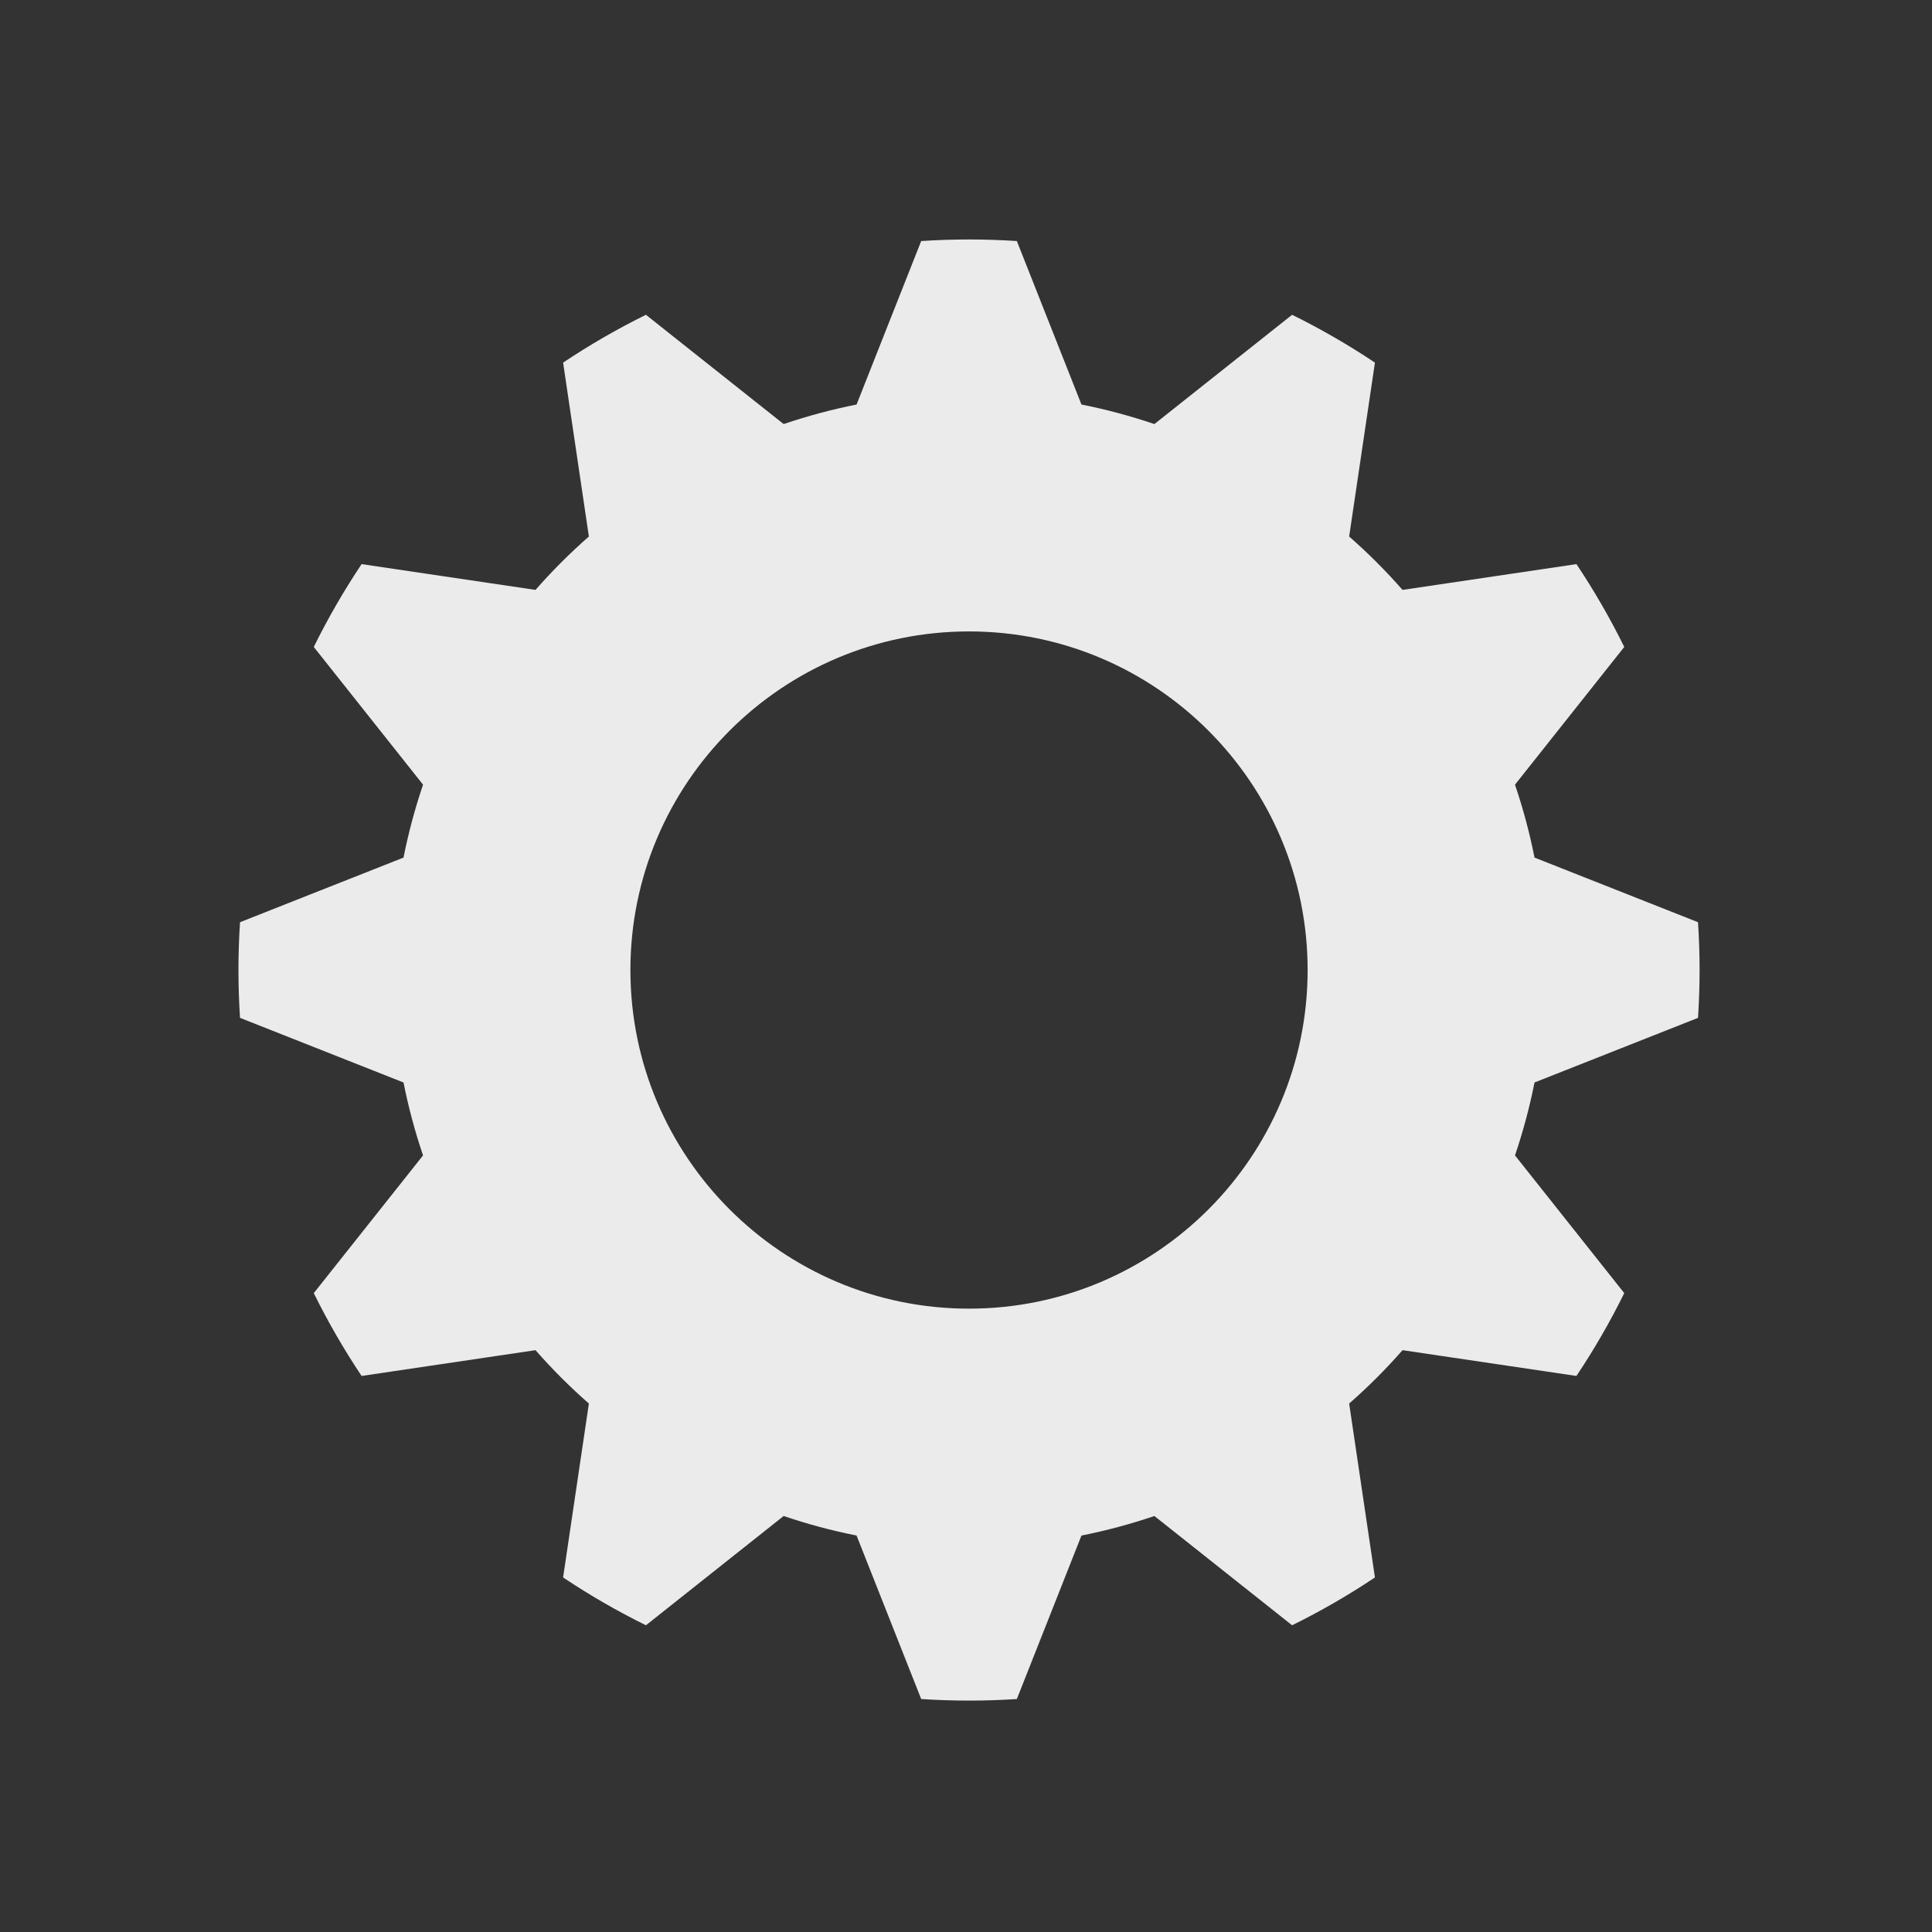 <?xml version="1.0" encoding="UTF-8" standalone="no"?>
<!-- Created with Inkscape (http://www.inkscape.org/) -->

<svg
   xmlns:dc="http://purl.org/dc/elements/1.1/"
   xmlns:cc="http://creativecommons.org/ns#"
   xmlns:rdf="http://www.w3.org/1999/02/22-rdf-syntax-ns#"
   xmlns:svg="http://www.w3.org/2000/svg"
   xmlns="http://www.w3.org/2000/svg"
   xmlns:xlink="http://www.w3.org/1999/xlink"
   xmlns:sodipodi="http://sodipodi.sourceforge.net/DTD/sodipodi-0.dtd"
   xmlns:inkscape="http://www.inkscape.org/namespaces/inkscape"
   width="32"
   height="32"
   viewBox="0 0 32 32"
   id="svg2"
   version="1.1"
   inkscape:version="0.91 r13725"
   inkscape:export-filename="C:\Apps\StepMania-dev\StepMania 5.1-master\stepmania-5_1_0\Themes\fiftyOne\Graphics\ScreenWithMenuElements header\ScreenSelectStyle icon.png"
   inkscape:export-xdpi="135"
   inkscape:export-ydpi="135"
   sodipodi:docname="gear.svg">
  <rect x="0" y="0" width="32" height="32" fill="#333333" stroke="none"/>
  <defs
     id="defs4">
    <linearGradient
       gradientTransform="matrix(0.461,0,0,0.461,17.535,355.937)"
       xlink:href="#linearGradient5147"
       id="linearGradient7103"
       x1="244.914"
       y1="513.733"
       x2="373.059"
       y2="683.944"
       gradientUnits="userSpaceOnUse" />
    <linearGradient
       id="linearGradient5147">
      <stop
         style="stop-color:#000000;stop-opacity:1;"
         offset="0"
         id="stop5149" />
      <stop
         style="stop-color:#000000;stop-opacity:0;"
         offset="1"
         id="stop5151" />
    </linearGradient>
  </defs>
  <sodipodi:namedview
     id="base"
     pagecolor="#ffffff"
     bordercolor="#666666"
     borderopacity="1.0"
     inkscape:pageopacity="0.0"
     inkscape:pageshadow="2"
     inkscape:zoom="9.92"
     inkscape:cx="-25.0906"
     inkscape:cy="25.520083"
     inkscape:document-units="px"
     inkscape:current-layer="g4206"
     showgrid="false"
     units="px"
     inkscape:window-width="1187"
     inkscape:window-height="831"
     inkscape:window-x="427"
     inkscape:window-y="58"
     inkscape:window-maximized="0" />
  <g
     inkscape:label="Layer 1"
     inkscape:groupmode="layer"
     id="layer1"
     transform="translate(0,-1020.362)">
    <g
       id="layer1-2"
       transform="translate(-299.586,714.341)">
      <g
         transform="matrix(5,0,0,5,-463.639,-2865.308)"
         id="g4206">
        <g
           style="clip-rule:nonzero;fill-rule:nonzero;stroke-linejoin:round;stroke-miterlimit:4;color:#000000;display:inline;overflow:visible;visibility:visible;opacity:1;isolation:auto;mix-blend-mode:normal;color-interpolation:sRGB;color-interpolation-filters:linearRGB;solid-color:#000000;solid-opacity:1;fill:#ffffff;fill-opacity:0.899;stroke:none;stroke-width:2.87;stroke-linecap:butt;stroke-dasharray:none;stroke-dashoffset:0;stroke-opacity:1;filter-blend-mode:normal;filter-gaussianBlur-deviation:0;color-rendering:auto;image-rendering:auto;shape-rendering:auto;text-rendering:auto;enable-background:accumulate;marker:none"
           id="g4743"
           transform="matrix(0.2,0,0,0.2,81.722,553.718)">
          <g
             id="Ebene1"
             style="color:#000000;clip-rule:nonzero;display:inline;overflow:visible;visibility:visible;isolation:auto;mix-blend-mode:normal;color-interpolation:sRGB;color-interpolation-filters:linearRGB;solid-color:#000000;solid-opacity:1;fill:#ffffff;fill-opacity:0.899;fill-rule:nonzero;stroke:none;stroke-width:2.87;stroke-linecap:butt;stroke-linejoin:round;stroke-miterlimit:4;stroke-dasharray:none;stroke-dashoffset:0;stroke-opacity:1;filter-blend-mode:normal;filter-gaussianBlur-deviation:0;color-rendering:auto;image-rendering:auto;shape-rendering:auto;text-rendering:auto;enable-background:accumulate;marker:none">
            <g
               style="clip-rule:nonzero;fill:#ffffff;fill-rule:nonzero;stroke-linejoin:round;stroke-miterlimit:4;color:#000000;display:inline;overflow:visible;visibility:visible;isolation:auto;mix-blend-mode:normal;color-interpolation:sRGB;color-interpolation-filters:linearRGB;solid-color:#000000;solid-opacity:1;fill-opacity:0.899;stroke:none;stroke-width:62.7;stroke-linecap:butt;stroke-dasharray:none;stroke-dashoffset:0;stroke-opacity:1;filter-blend-mode:normal;filter-gaussianBlur-deviation:0;color-rendering:auto;image-rendering:auto;shape-rendering:auto;text-rendering:auto;enable-background:accumulate;marker:none"
               id="g4733"
               transform="matrix(0.046,0,0,0.046,360.642,405.75)">
              <path
                 id="path4735"
                 style="fill:#ffffff;color:#000000;clip-rule:nonzero;display:inline;overflow:visible;visibility:visible;isolation:auto;mix-blend-mode:normal;color-interpolation:sRGB;color-interpolation-filters:linearRGB;solid-color:#000000;solid-opacity:1;fill-opacity:0.899;fill-rule:nonzero;stroke:none;stroke-width:62.7;stroke-linecap:butt;stroke-linejoin:round;stroke-miterlimit:4;stroke-dasharray:none;stroke-dashoffset:0;stroke-opacity:1;filter-blend-mode:normal;filter-gaussianBlur-deviation:0;color-rendering:auto;image-rendering:auto;shape-rendering:auto;text-rendering:auto;enable-background:accumulate;marker:none"
                 d="m 235.111,21.335 c -11.468,-0.753 -22.973,-0.753 -34.441,0 l -23.269,58.866 c -8.896,1.769 -17.667,4.12 -26.256,7.036 L 101.56,47.891 C 91.252,52.973 81.289,58.726 71.733,65.112 l 9.282,62.614 c -6.82,5.98 -13.24,12.401 -19.221,19.221 L -0.82,137.665 c -6.386,9.556 -12.138,19.519 -17.221,29.827 l 39.346,49.585 c -2.916,8.589 -5.266,17.36 -7.035,26.256 l -58.867,23.269 c -0.753,11.468 -0.753,22.973 0,34.441 l 58.867,23.269 c 1.769,8.897 4.119,17.667 7.035,26.256 l -39.346,49.585 c 5.083,10.308 10.835,20.272 17.221,29.827 l 62.614,-9.282 c 5.981,6.82 12.401,13.241 19.221,19.221 l -9.282,62.615 c 9.556,6.385 19.519,12.138 29.827,17.22 l 49.585,-39.345 c 8.589,2.916 17.36,5.266 26.256,7.035 l 23.269,58.867 c 11.468,0.752 22.973,0.752 34.441,0 l 23.269,-58.867 c 8.897,-1.769 17.667,-4.119 26.256,-7.035 l 49.585,39.345 c 10.308,-5.082 20.272,-10.835 29.827,-17.22 l -9.282,-62.615 c 6.82,-5.98 13.241,-12.401 19.221,-19.221 l 62.615,9.282 c 6.385,-9.555 12.138,-19.519 17.22,-29.827 l -39.345,-49.585 c 2.916,-8.589 5.266,-17.359 7.035,-26.256 l 58.867,-23.269 c 0.752,-11.468 0.752,-22.973 0,-34.441 l -58.867,-23.269 c -1.769,-8.896 -4.119,-17.667 -7.035,-26.256 l 39.345,-49.585 c -5.082,-10.308 -10.835,-20.271 -17.22,-29.827 l -62.615,9.282 c -5.98,-6.82 -12.401,-13.241 -19.221,-19.221 l 9.282,-62.614 C 354.493,58.726 344.529,52.973 334.221,47.891 L 284.636,87.237 C 276.047,84.321 267.277,81.97 258.38,80.201 L 235.111,21.335 Z m -17.22,140.564 c 67.291,0 121.924,54.632 121.924,121.924 0,67.291 -54.633,121.924 -121.924,121.924 -67.292,0 -121.924,-54.633 -121.924,-121.924 0,-67.292 54.632,-121.924 121.924,-121.924 z"
                 inkscape:connector-curvature="0" />
            </g>
          </g>
        </g>
      </g>
    </g>
  </g>
</svg>
